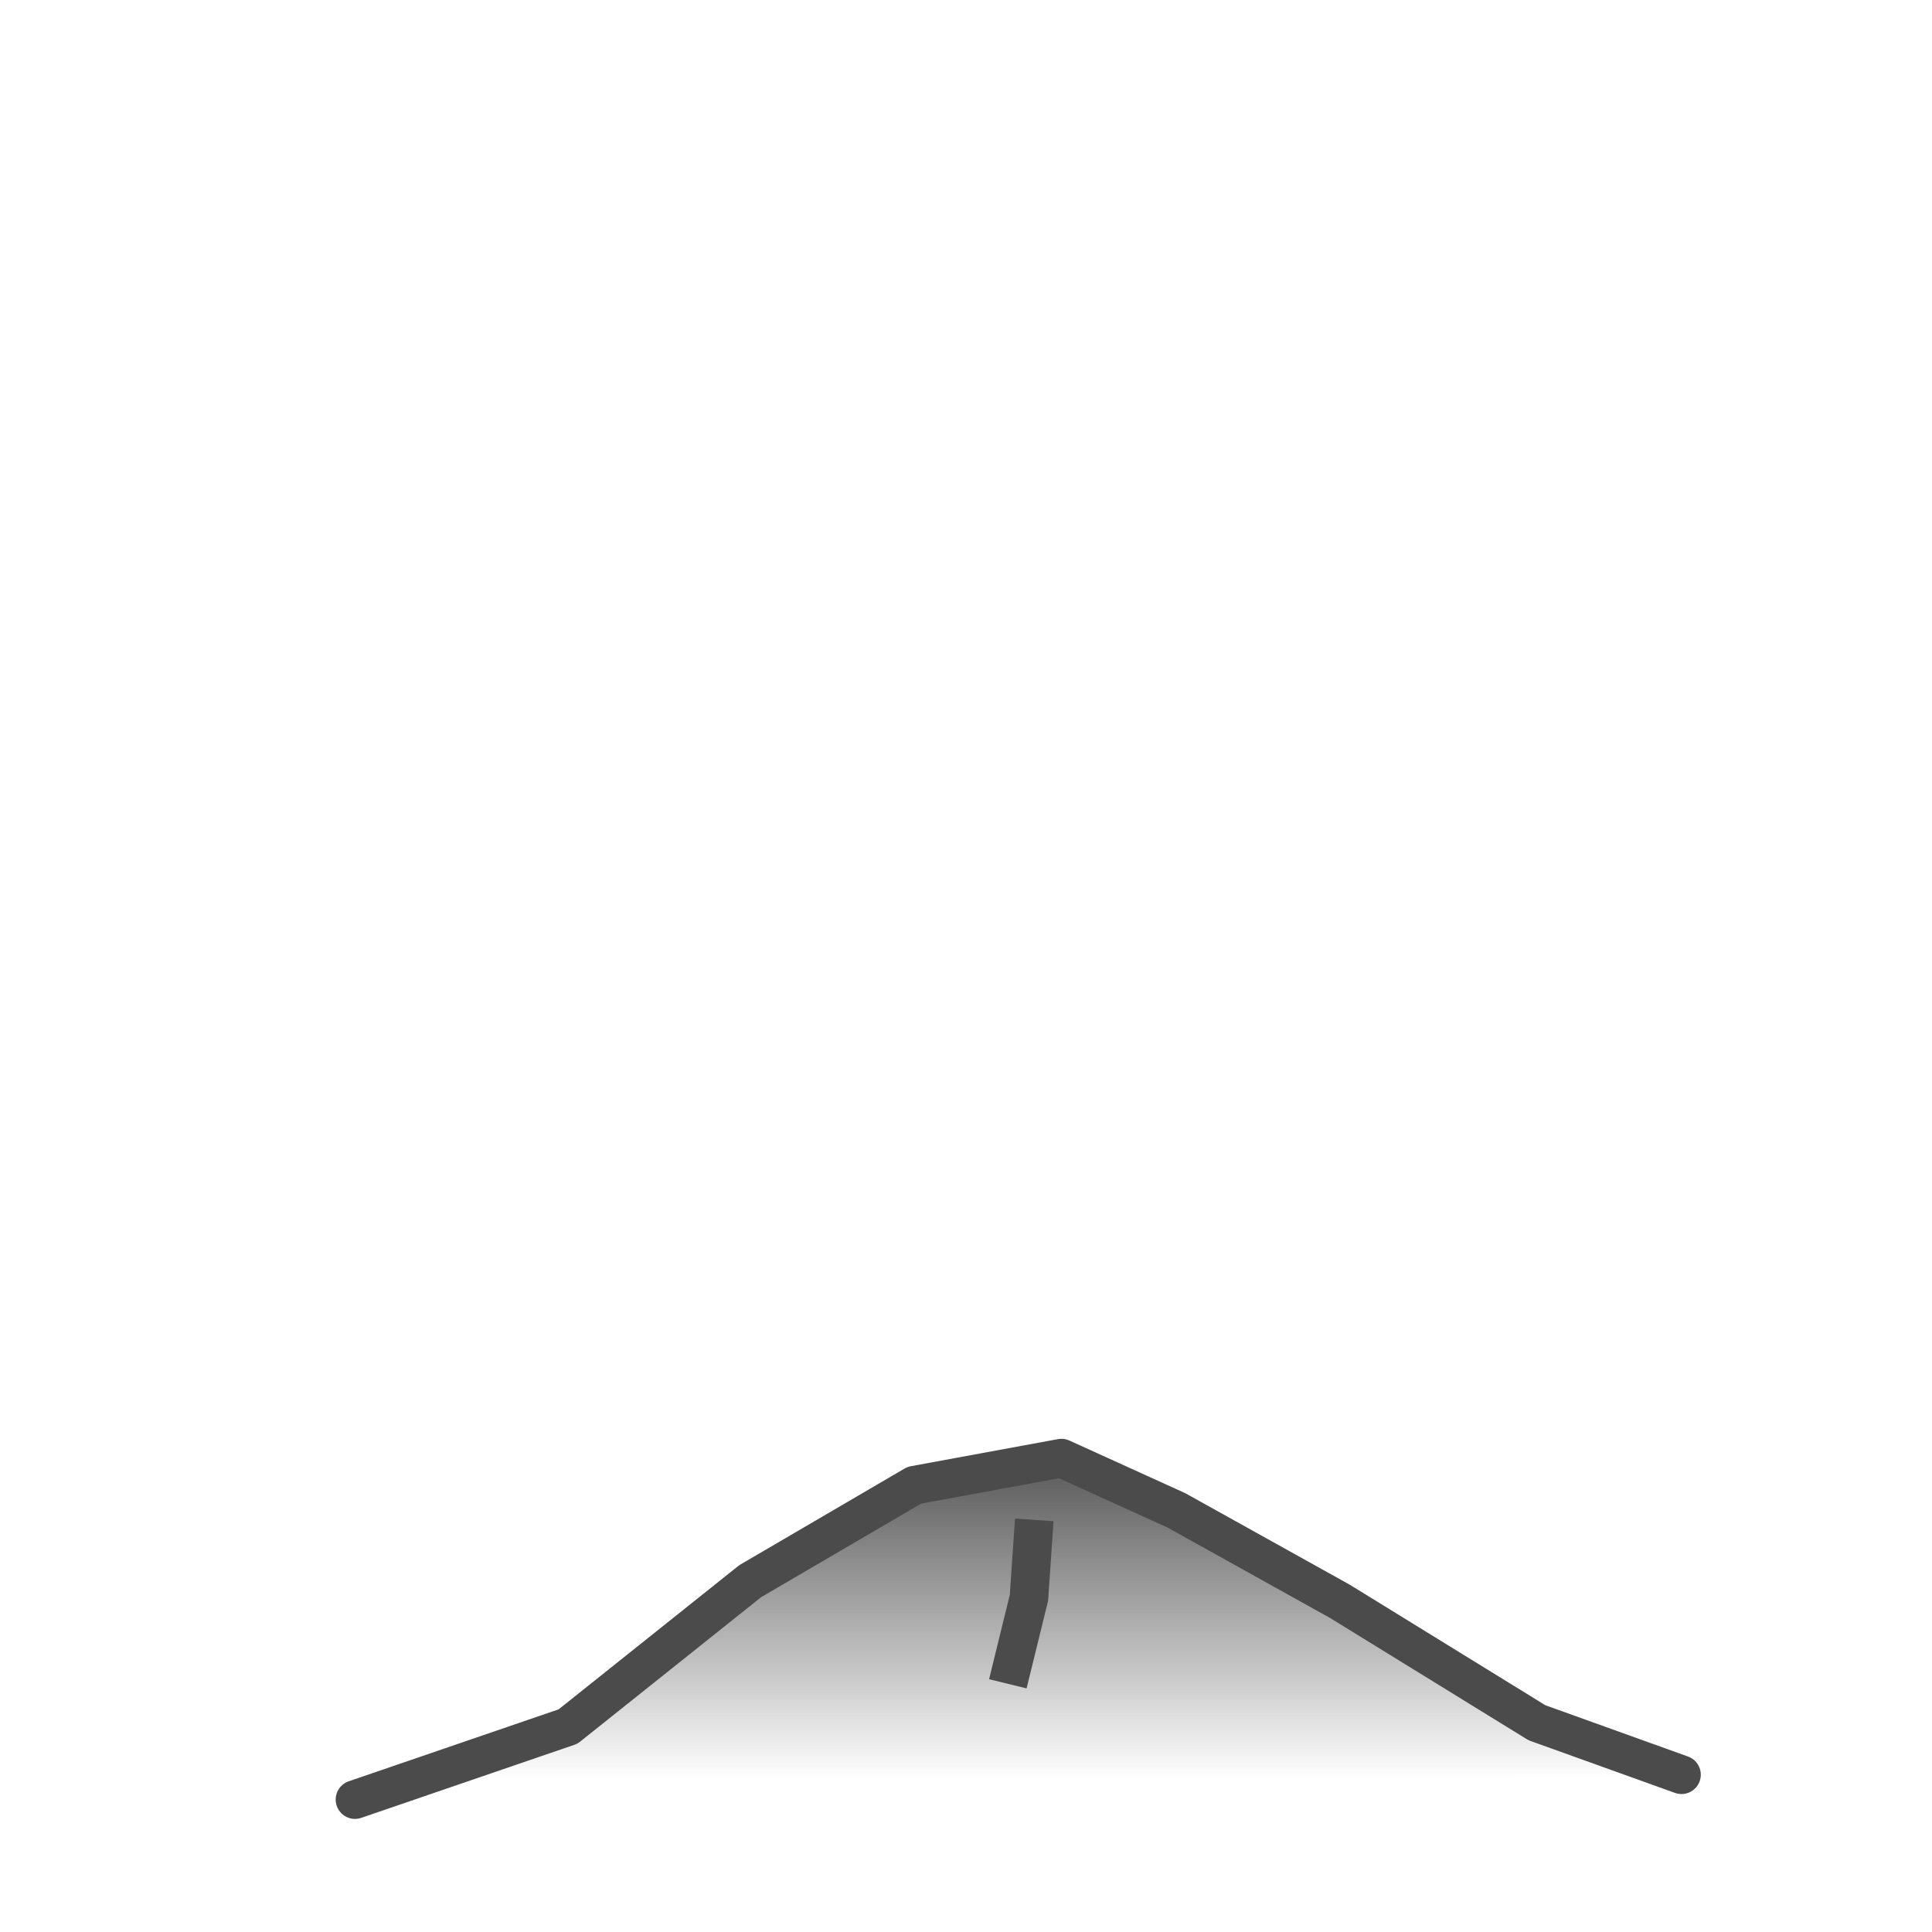 <?xml version="1.0" encoding="UTF-8" standalone="no"?>
<!-- Created with Inkscape (http://www.inkscape.org/) -->

<svg
   width="100"
   height="100"
   viewBox="0 0 26.458 26.458"
   version="1.1"
   id="svg5"
   inkscape:version="1.4.2 (f4327f4, 2025-05-13)"
   sodipodi:docname="Coline.svg"
   xmlns:inkscape="http://www.inkscape.org/namespaces/inkscape"
   xmlns:sodipodi="http://sodipodi.sourceforge.net/DTD/sodipodi-0.dtd"
   xmlns:xlink="http://www.w3.org/1999/xlink"
   xmlns="http://www.w3.org/2000/svg"
   xmlns:svg="http://www.w3.org/2000/svg">
  <sodipodi:namedview
     id="namedview7"
     pagecolor="#505050"
     bordercolor="#eeeeee"
     borderopacity="1"
     inkscape:showpageshadow="0"
     inkscape:pageopacity="0"
     inkscape:pagecheckerboard="0"
     inkscape:deskcolor="#505050"
     inkscape:document-units="mm"
     showgrid="false"
     inkscape:zoom="5.6568543"
     inkscape:cx="97.403958"
     inkscape:cy="67.793862"
     inkscape:window-width="2560"
     inkscape:window-height="1377"
     inkscape:window-x="2552"
     inkscape:window-y="-8"
     inkscape:window-maximized="1"
     inkscape:current-layer="layer2" />
  <defs
     id="defs2">
    <linearGradient
       id="linearGradient1"
       inkscape:collect="always">
      <stop
         style="stop-color:#646464;stop-opacity:1;"
         offset="0"
         id="stop1" />
      <stop
         style="stop-color:#646464;stop-opacity:0;"
         offset="1"
         id="stop2" />
    </linearGradient>
    <inkscape:path-effect
       effect="taper_stroke"
       start_shape="center | center"
       end_shape="center | center"
       id="path-effect34"
       is_visible="true"
       lpeversion="1"
       stroke_width="1"
       subpath="1"
       attach_start="1"
       end_offset="1"
       start_smoothing="1"
       end_smoothing="1"
       jointype="extrapolated"
       miter_limit="100" />
    <inkscape:path-effect
       effect="taper_stroke"
       start_shape="center | center"
       end_shape="center | center"
       id="path-effect32"
       is_visible="true"
       lpeversion="1"
       stroke_width="1"
       subpath="1"
       attach_start="2"
       end_offset="2"
       start_smoothing="0.5"
       end_smoothing="0.5"
       jointype="extrapolated"
       miter_limit="100" />
    <inkscape:path-effect
       effect="rough_hatches"
       id="path-effect31"
       is_visible="true"
       lpeversion="1.2"
       direction="13.81,13.628 , 14.192,0"
       dist_rdm="75;1"
       growth="0"
       do_bend="true"
       bender="13.81,18.628 , 5,0"
       bottom_edge_variation="2.847;1"
       top_edge_variation="2.847;1"
       bottom_tgt_variation="0;1"
       top_tgt_variation="0;1"
       scale_bf="1"
       scale_bb="1"
       scale_tf="1"
       scale_tb="1"
       top_smth_variation="0;1"
       bottom_smth_variation="0;1"
       fat_output="true"
       stroke_width_top="1"
       stroke_width_bottom="1"
       front_thickness="1"
       back_thickness="0.25" />
    <inkscape:path-effect
       effect="sketch"
       id="path-effect30"
       is_visible="true"
       lpeversion="1"
       nbiter_approxstrokes="2"
       parallel_offset="4;1"
       strokelength="30.968"
       strokelength_rdm="0.3;287578844"
       strokeoverlap="0.066"
       strokeoverlap_rdm="0.3;1"
       ends_tolerance="0.1;1"
       tremble_size="5;1"
       tremble_frequency="1"
       nbtangents="5"
       tgt_places_rdmness="1;443102414"
       tgtlength="6"
       tgtlength_rdm="0.3;602423074"
       tgtscale="10" />
    <clipPath
       clipPathUnits="userSpaceOnUse"
       id="clipPath28">
      <rect
         style="fill:#000000;stroke:#000000;stroke-width:0;stroke-linejoin:bevel;paint-order:stroke markers fill;stop-color:#000000"
         id="rect28"
         width="20"
         height="200"
         x="530"
         y="595" />
    </clipPath>
    <clipPath
       clipPathUnits="userSpaceOnUse"
       id="clipPath5">
      <rect
         style="fill:#000000;stroke:#000000;stroke-width:0;stroke-linejoin:bevel;paint-order:stroke markers fill;stop-color:#000000"
         id="rect5-4"
         width="20"
         height="200"
         x="530"
         y="595" />
    </clipPath>
    <clipPath
       clipPathUnits="userSpaceOnUse"
       id="clipPath21">
      <path
         id="path21"
         style="stroke-width:0.1;stroke-linecap:square;paint-order:markers fill stroke;stop-color:#000000"
         d="m 1806.499,-753.523 h 1637.265 v 66.905 H 1806.499 Z" />
    </clipPath>
    <clipPath
       clipPathUnits="userSpaceOnUse"
       id="clipPath6">
      <path
         id="path6"
         style="stroke-width:0.1;stroke-linecap:square;paint-order:markers fill stroke;stop-color:#000000"
         d="m 1806.499,-753.523 h 1637.265 v 66.905 H 1806.499 Z" />
    </clipPath>
    <clipPath
       clipPathUnits="userSpaceOnUse"
       id="clipPath51">
      <path
         id="path51"
         style="stroke-width:0.1;stroke-linecap:square;paint-order:markers fill stroke;stop-color:#000000"
         d="m 1806.499,-753.523 h 1637.265 v 66.905 H 1806.499 Z" />
    </clipPath>
    <linearGradient
       id="linearGradient4046"
       inkscape:swatch="solid">
      <stop
         style="stop-color:#000000;stop-opacity:1;"
         offset="0"
         id="stop4044" />
    </linearGradient>
    <inkscape:path-effect
       effect="fill_between_many"
       method="bsplinespiro"
       autoreverse="false"
       close="false"
       join="false"
       linkedpaths="#path9375,0,1"
       id="path-effect33"
       is_visible="true"
       lpeversion="0" />
    <inkscape:path-effect
       effect="fill_between_many"
       method="bsplinespiro"
       autoreverse="false"
       close="false"
       join="false"
       linkedpaths="#path9375,0,1"
       id="path-effect35"
       is_visible="true"
       lpeversion="0" />
    <linearGradient
       inkscape:collect="always"
       xlink:href="#linearGradient1"
       id="linearGradient2"
       x1="13.81"
       y1="19.296"
       x2="13.81"
       y2="31.967"
       gradientUnits="userSpaceOnUse" />
  </defs>
  <g
     inkscape:groupmode="layer"
     id="layer2"
     inkscape:label="base_layer">
    <path
       style="opacity:1;fill:url(#linearGradient2);fill-opacity:1;fill-rule:nonzero;stroke:#4b4b4b;stroke-width:1.654;stroke-linecap:round;stroke-linejoin:round;stroke-miterlimit:6;stroke-dasharray:none;stroke-opacity:1"
       d="m -14.573,32.864 9.119,-3.126 7.794,-6.221 7.024,-4.106 6.295,-1.159 4.926,2.238 6.998,3.894 8.426,5.192 6.185,2.224"
       id="path9375"
       sodipodi:nodetypes="ccccccccc"
       inkscape:linked-fill="path35"
       transform="matrix(0.32,0,0,0.32,9.525,14.128)" />
    <path
       style="fill:none;stroke:#4b4b4b;stroke-width:0.529;stroke-miterlimit:6;stroke-dasharray:none;stroke-opacity:1"
       d="m 14.164,20.814 -0.073,1.067 -0.289,1.178"
       id="path9740"
       sodipodi:nodetypes="ccc" />
  </g>
</svg>
